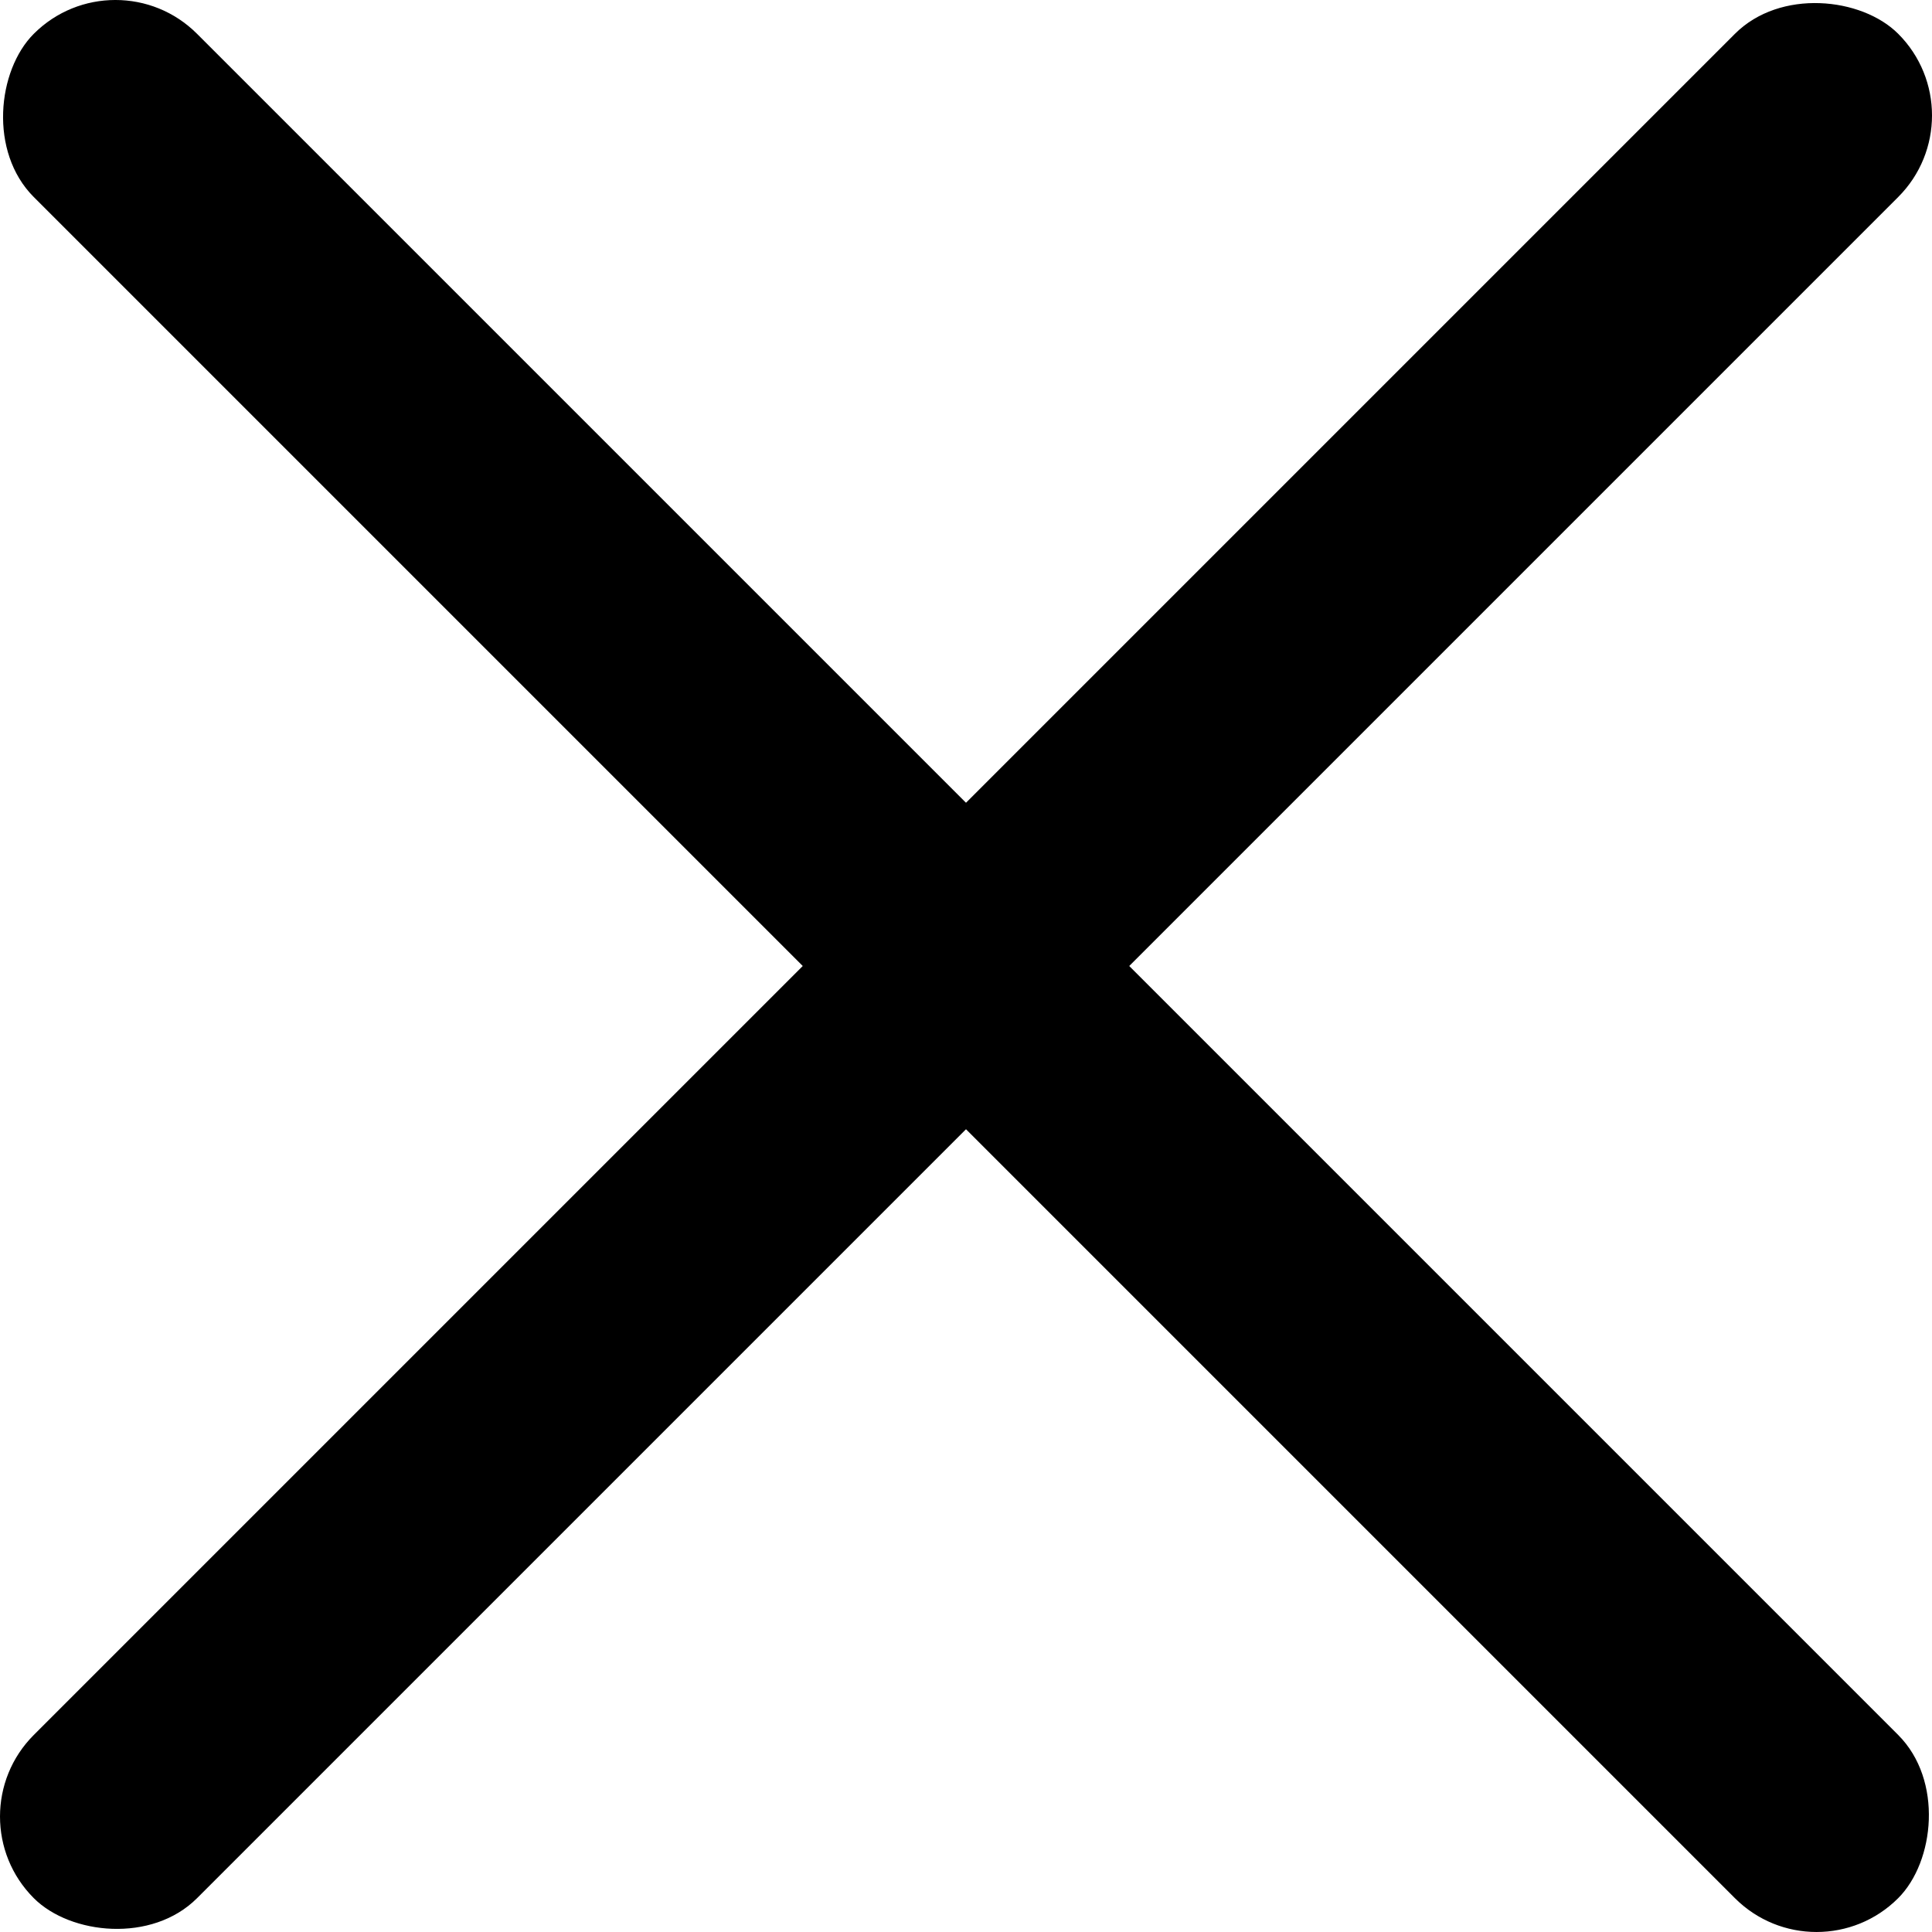 <?xml version="1.0" encoding="UTF-8"?>
<svg id="Lager_2" data-name="Lager 2" xmlns="http://www.w3.org/2000/svg" viewBox="0 0 823.25 823.25">
  <defs>
    <style>
      .cls-1 {
        stroke: #000;
        stroke-miterlimit: 10;
      }
    </style>
  </defs>
  <g id="Lager_1-2" data-name="Lager 1">
    <rect class="cls-1" x="-149.63" y="362.94" width="1122.5" height="97.37" rx="48.68" ry="48.68" transform="translate(411.62 -170.5) rotate(45)"/>
    <rect class="cls-1" x="-149.63" y="362.94" width="1122.5" height="97.37" rx="48.68" ry="48.68" transform="translate(993.75 411.62) rotate(135)"/>
  </g>
</svg>